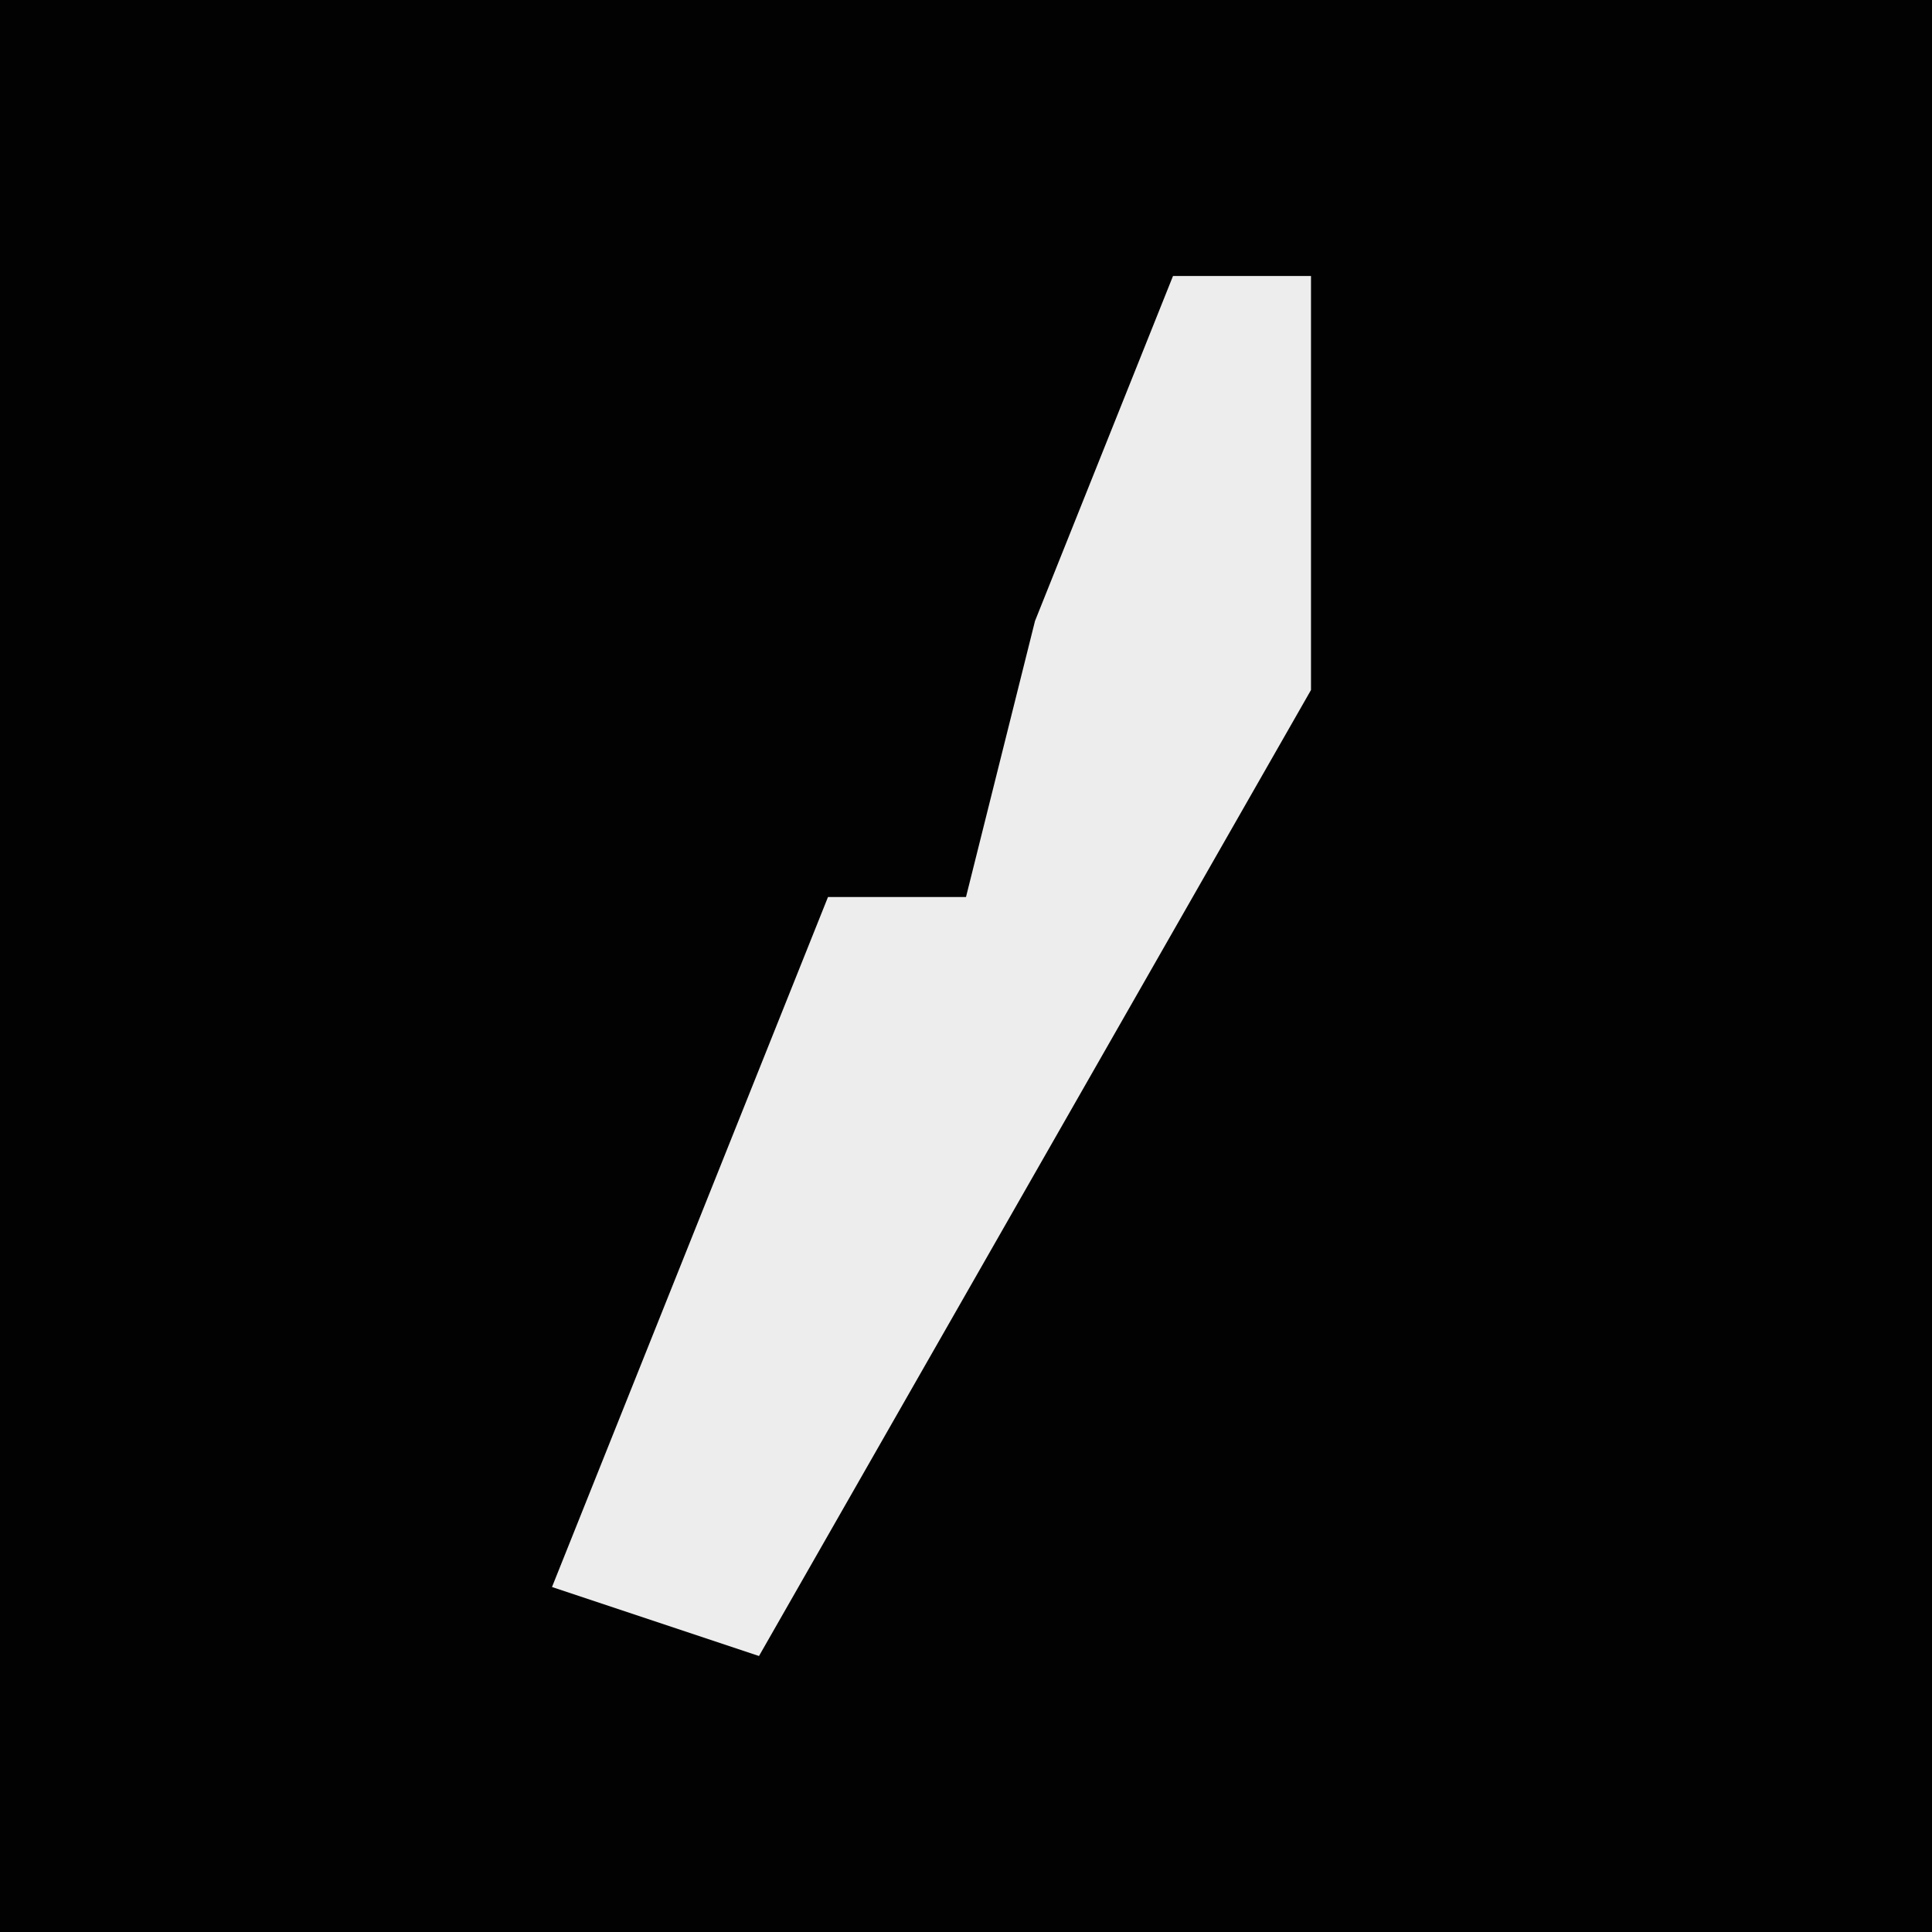 <?xml version="1.0" encoding="UTF-8"?>
<svg version="1.1" xmlns="http://www.w3.org/2000/svg" width="28" height="28">
<path d="M0,0 L28,0 L28,28 L0,28 Z " fill="#020202" transform="translate(0,0)"/>
<path d="M0,0 L2,0 L2,6 L-6,20 L-9,19 L-7,14 L-5,9 L-3,9 L-2,5 Z " fill="#EDEDED" transform="translate(17,4)"/>
</svg>
